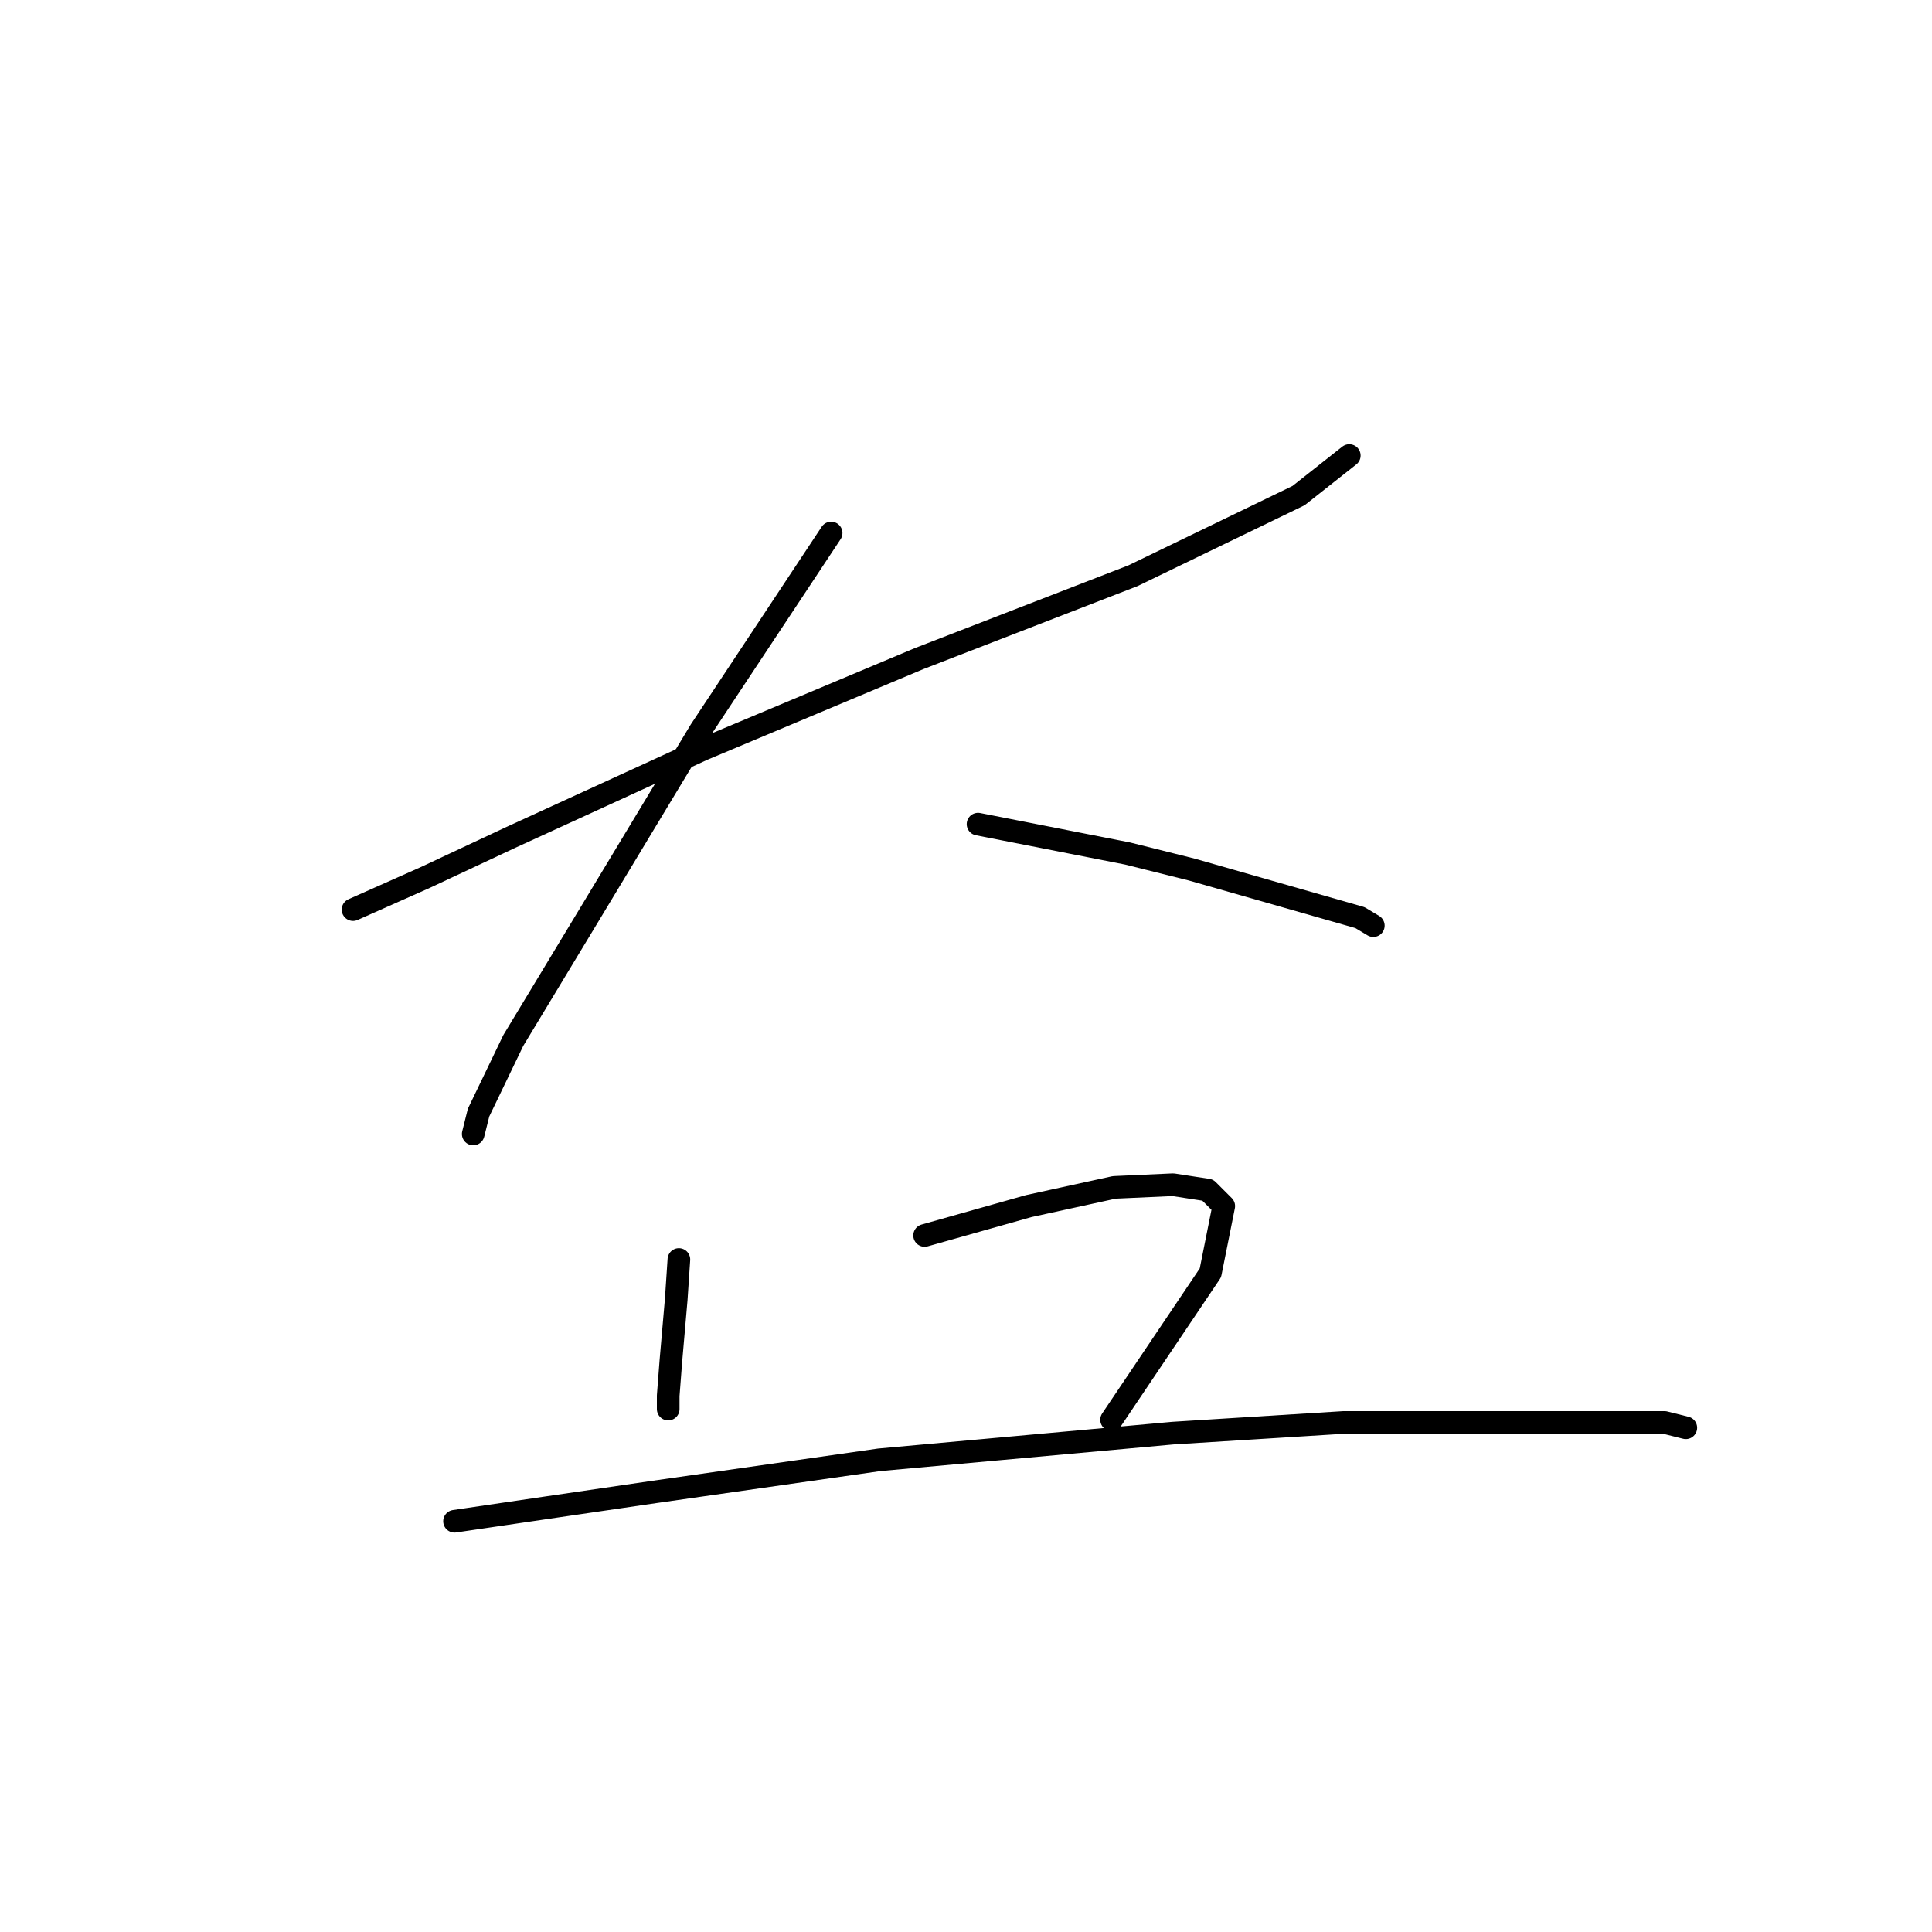 <?xml version="1.0" standalone="no"?>
    <svg width="256" height="256" xmlns="http://www.w3.org/2000/svg" version="1.1">
    <polyline stroke="black" stroke-width="3" stroke-linecap="round" fill="transparent" stroke-linejoin="round" points="46.779 120.528 56.334 116.281 67.659 110.973 93.141 99.293 121.808 87.26 150.121 76.289 172.063 65.672 178.788 60.363 178.788 60.363 " />
        <polyline stroke="black" stroke-width="3" stroke-linecap="round" fill="transparent" stroke-linejoin="round" points="110.129 70.627 92.787 96.816 78.277 120.882 68.013 137.87 63.412 147.425 62.705 150.257 62.705 150.257 " />
        <polyline stroke="black" stroke-width="3" stroke-linecap="round" fill="transparent" stroke-linejoin="round" points="129.594 109.203 149.413 113.096 157.907 115.219 180.203 121.59 181.973 122.652 181.973 122.652 " />
        <polyline stroke="black" stroke-width="3" stroke-linecap="round" fill="transparent" stroke-linejoin="round" points="89.956 166.891 89.602 172.199 88.894 180.339 88.54 184.94 88.54 186.356 88.54 186.71 88.54 186.71 " />
        <polyline stroke="black" stroke-width="3" stroke-linecap="round" fill="transparent" stroke-linejoin="round" points="122.516 163.705 136.318 159.812 147.643 157.335 155.43 156.981 160.03 157.689 162.154 159.812 160.384 168.66 147.29 188.125 147.29 188.125 " />
        <polyline stroke="black" stroke-width="3" stroke-linecap="round" fill="transparent" stroke-linejoin="round" points="60.227 201.574 72.26 199.804 86.771 197.681 116.499 193.434 155.43 189.895 178.08 188.479 196.837 188.479 204.623 188.479 220.549 188.479 223.381 189.187 223.381 189.187 " />
        </svg>